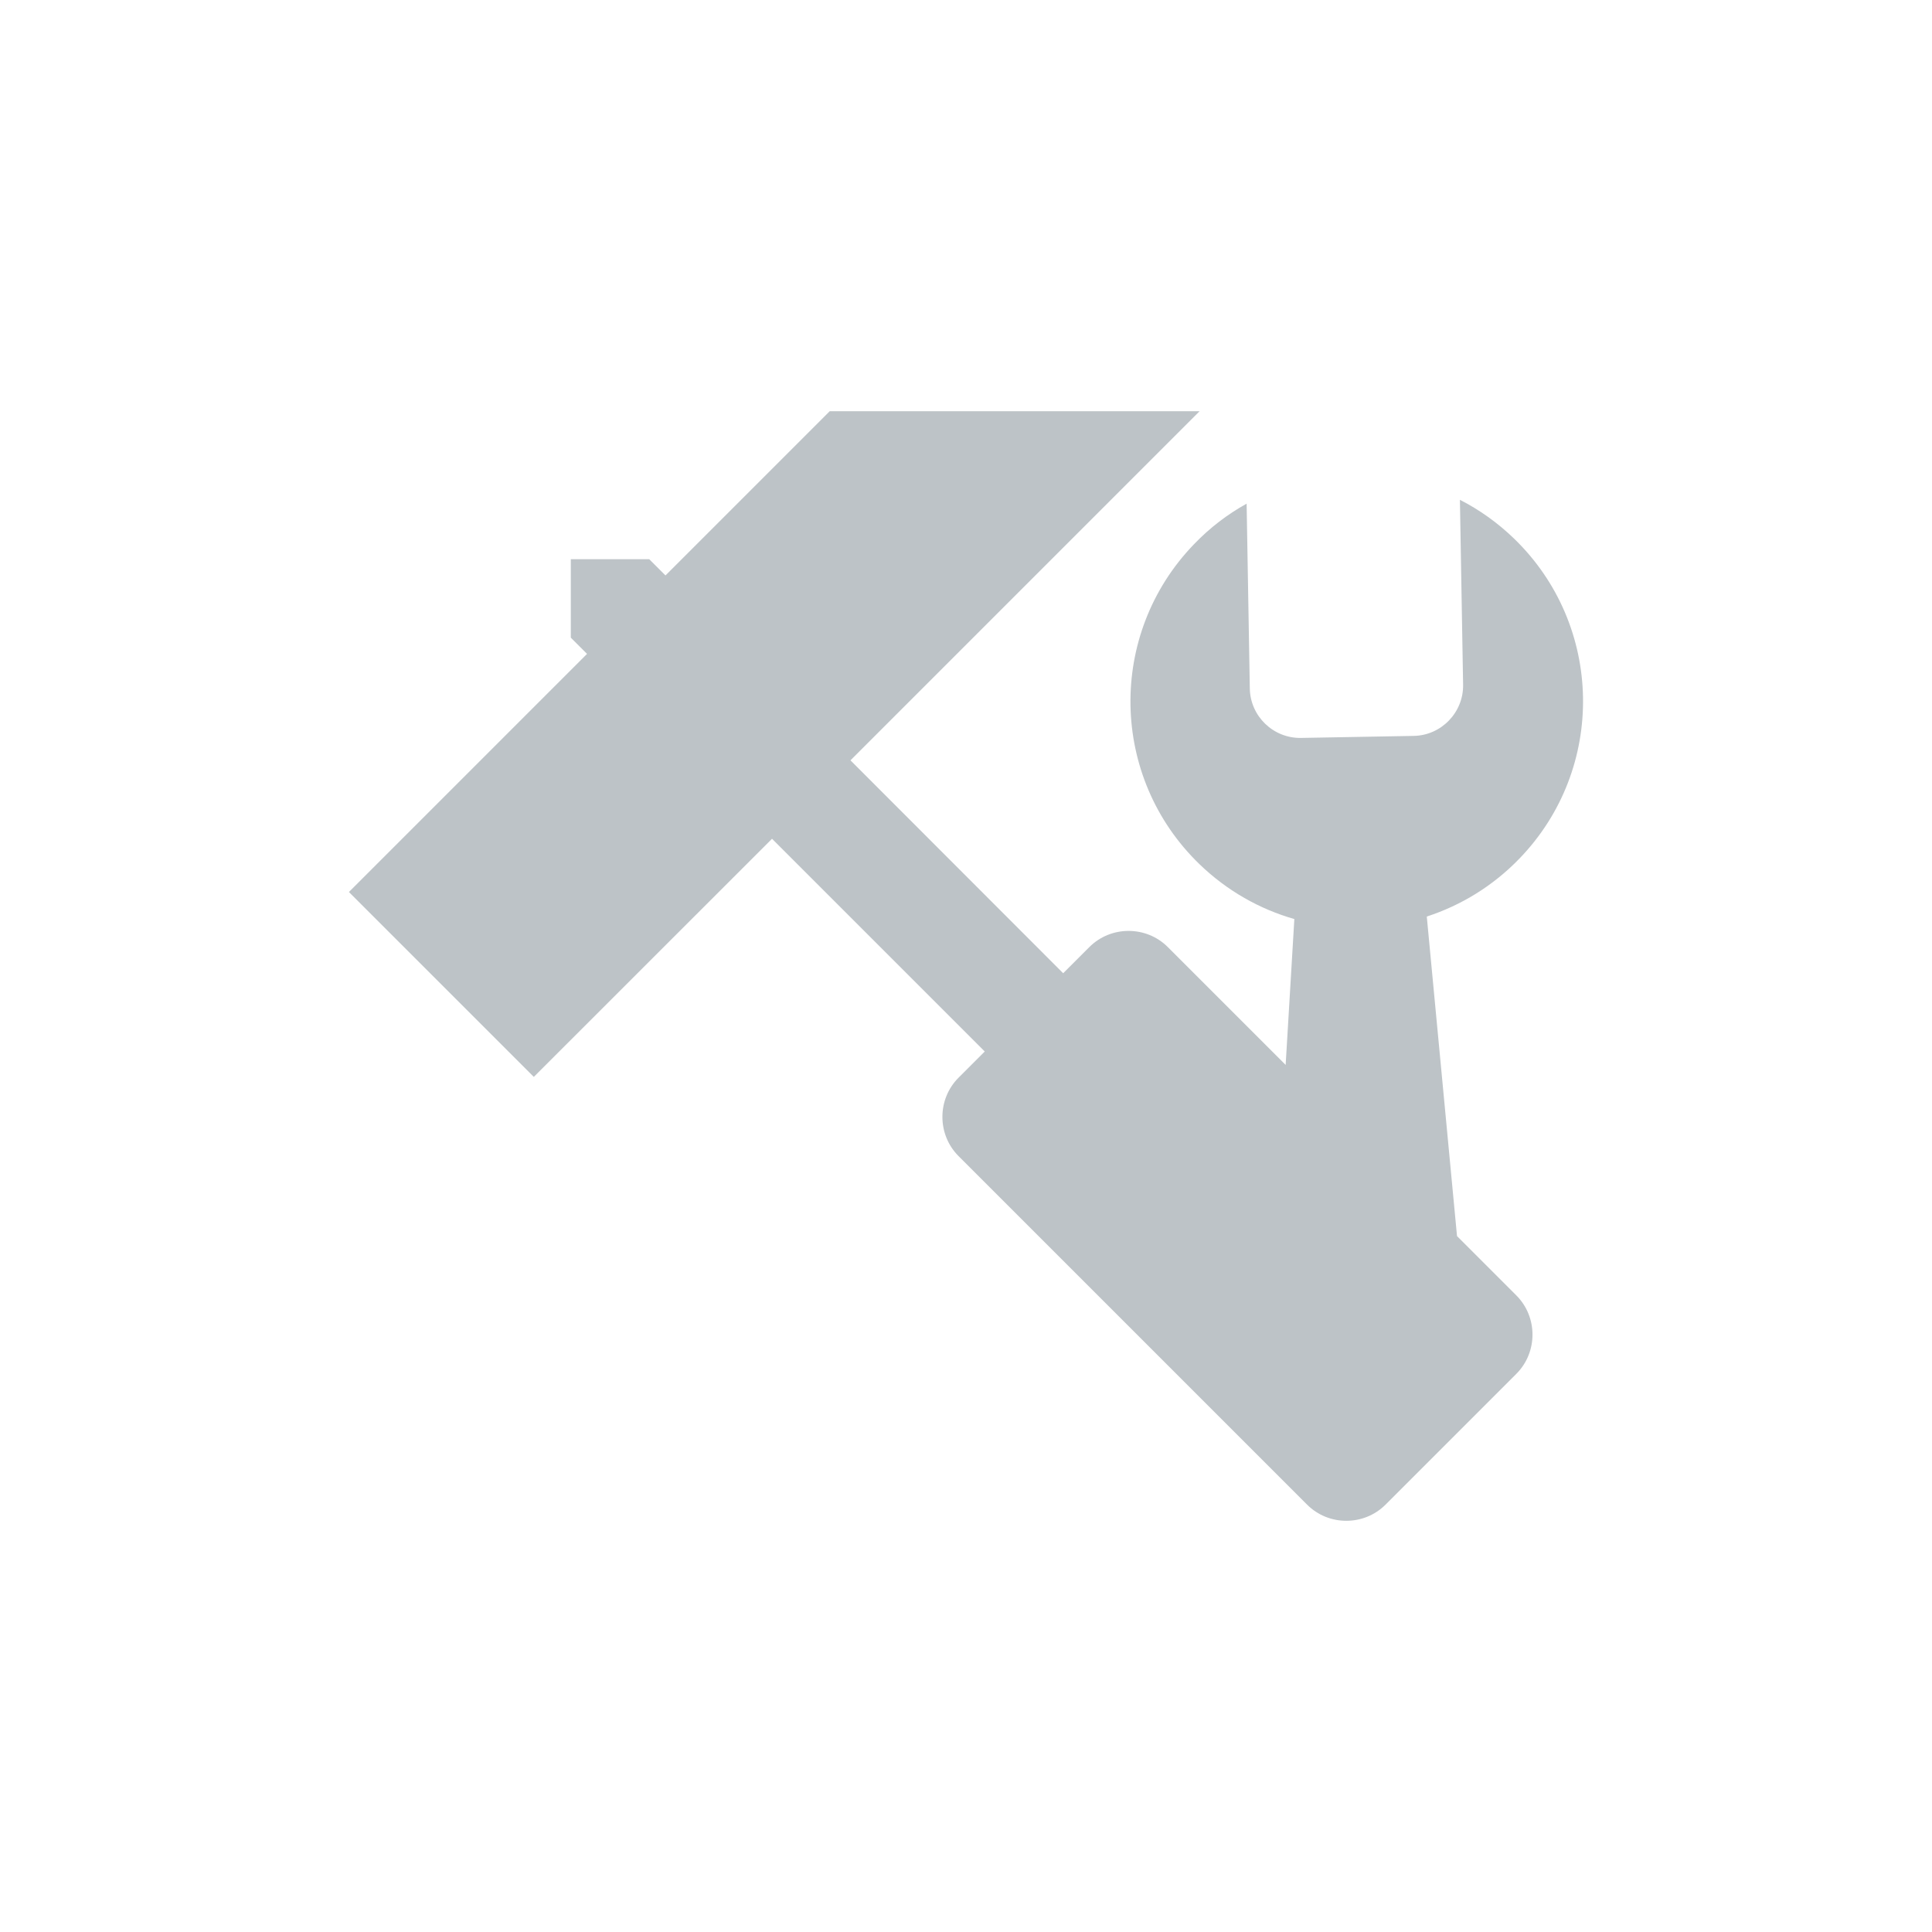 <?xml version="1.0" encoding="iso-8859-1"?>
<!-- Generator: Adobe Illustrator 19.1.0, SVG Export Plug-In . SVG Version: 6.00 Build 0)  -->
<svg version="1.1" xmlns="http://www.w3.org/2000/svg" xmlns:xlink="http://www.w3.org/1999/xlink" x="0px" y="0px"
	 viewBox="0 0 20 20" style="enable-background:new 0 0 20 20;" xml:space="preserve">
<g id="LiteratureLanding">
	<path style="fill:#BDC3C7;" d="M15.083,12.796L14.77,9.488c0.353-0.115,0.684-0.315,0.96-0.601
		c0.899-0.931,0.873-2.414-0.058-3.313c-0.17-0.164-0.359-0.298-0.559-0.4l0.033,1.914c0.005,0.286-0.225,0.525-0.511,0.53
		l-1.167,0.021c-0.287,0.005-0.525-0.225-0.53-0.511l-0.033-1.914c-0.197,0.109-0.381,0.249-0.545,0.42
		c-0.899,0.931-0.873,2.414,0.058,3.313c0.286,0.276,0.624,0.465,0.981,0.567l-0.09,1.51l-1.22-1.22
		c-0.223-0.223-0.589-0.223-0.812,0l-0.271,0.271L8.804,7.871l3.614-3.614H8.589l-1.7,1.7L6.721,5.789H5.909v0.812l0.168,0.168
		L3.612,9.234l1.914,1.914l2.466-2.465l2.202,2.202l-0.271,0.271c-0.223,0.223-0.223,0.589,0,0.812l3.608,3.608
		c0.223,0.223,0.589,0.223,0.812,0l1.354-1.354c0.223-0.223,0.223-0.589,0-0.812L15.083,12.796z"/>
</g>
<g id="Workflow-Details" style="display:none;">
</g>
<g id="ConferencesLanding" style="display:none;">
</g>
<g id="Data_x5F_View" style="display:none;">
</g>
<g id="DataView_x5F_New" style="display:none;">
</g>
<g id="Settings" style="display:none;">
</g>
<g id="Impact_Graph" style="display:none;">
</g>
<g id="Score-Details">
</g>
</svg>

